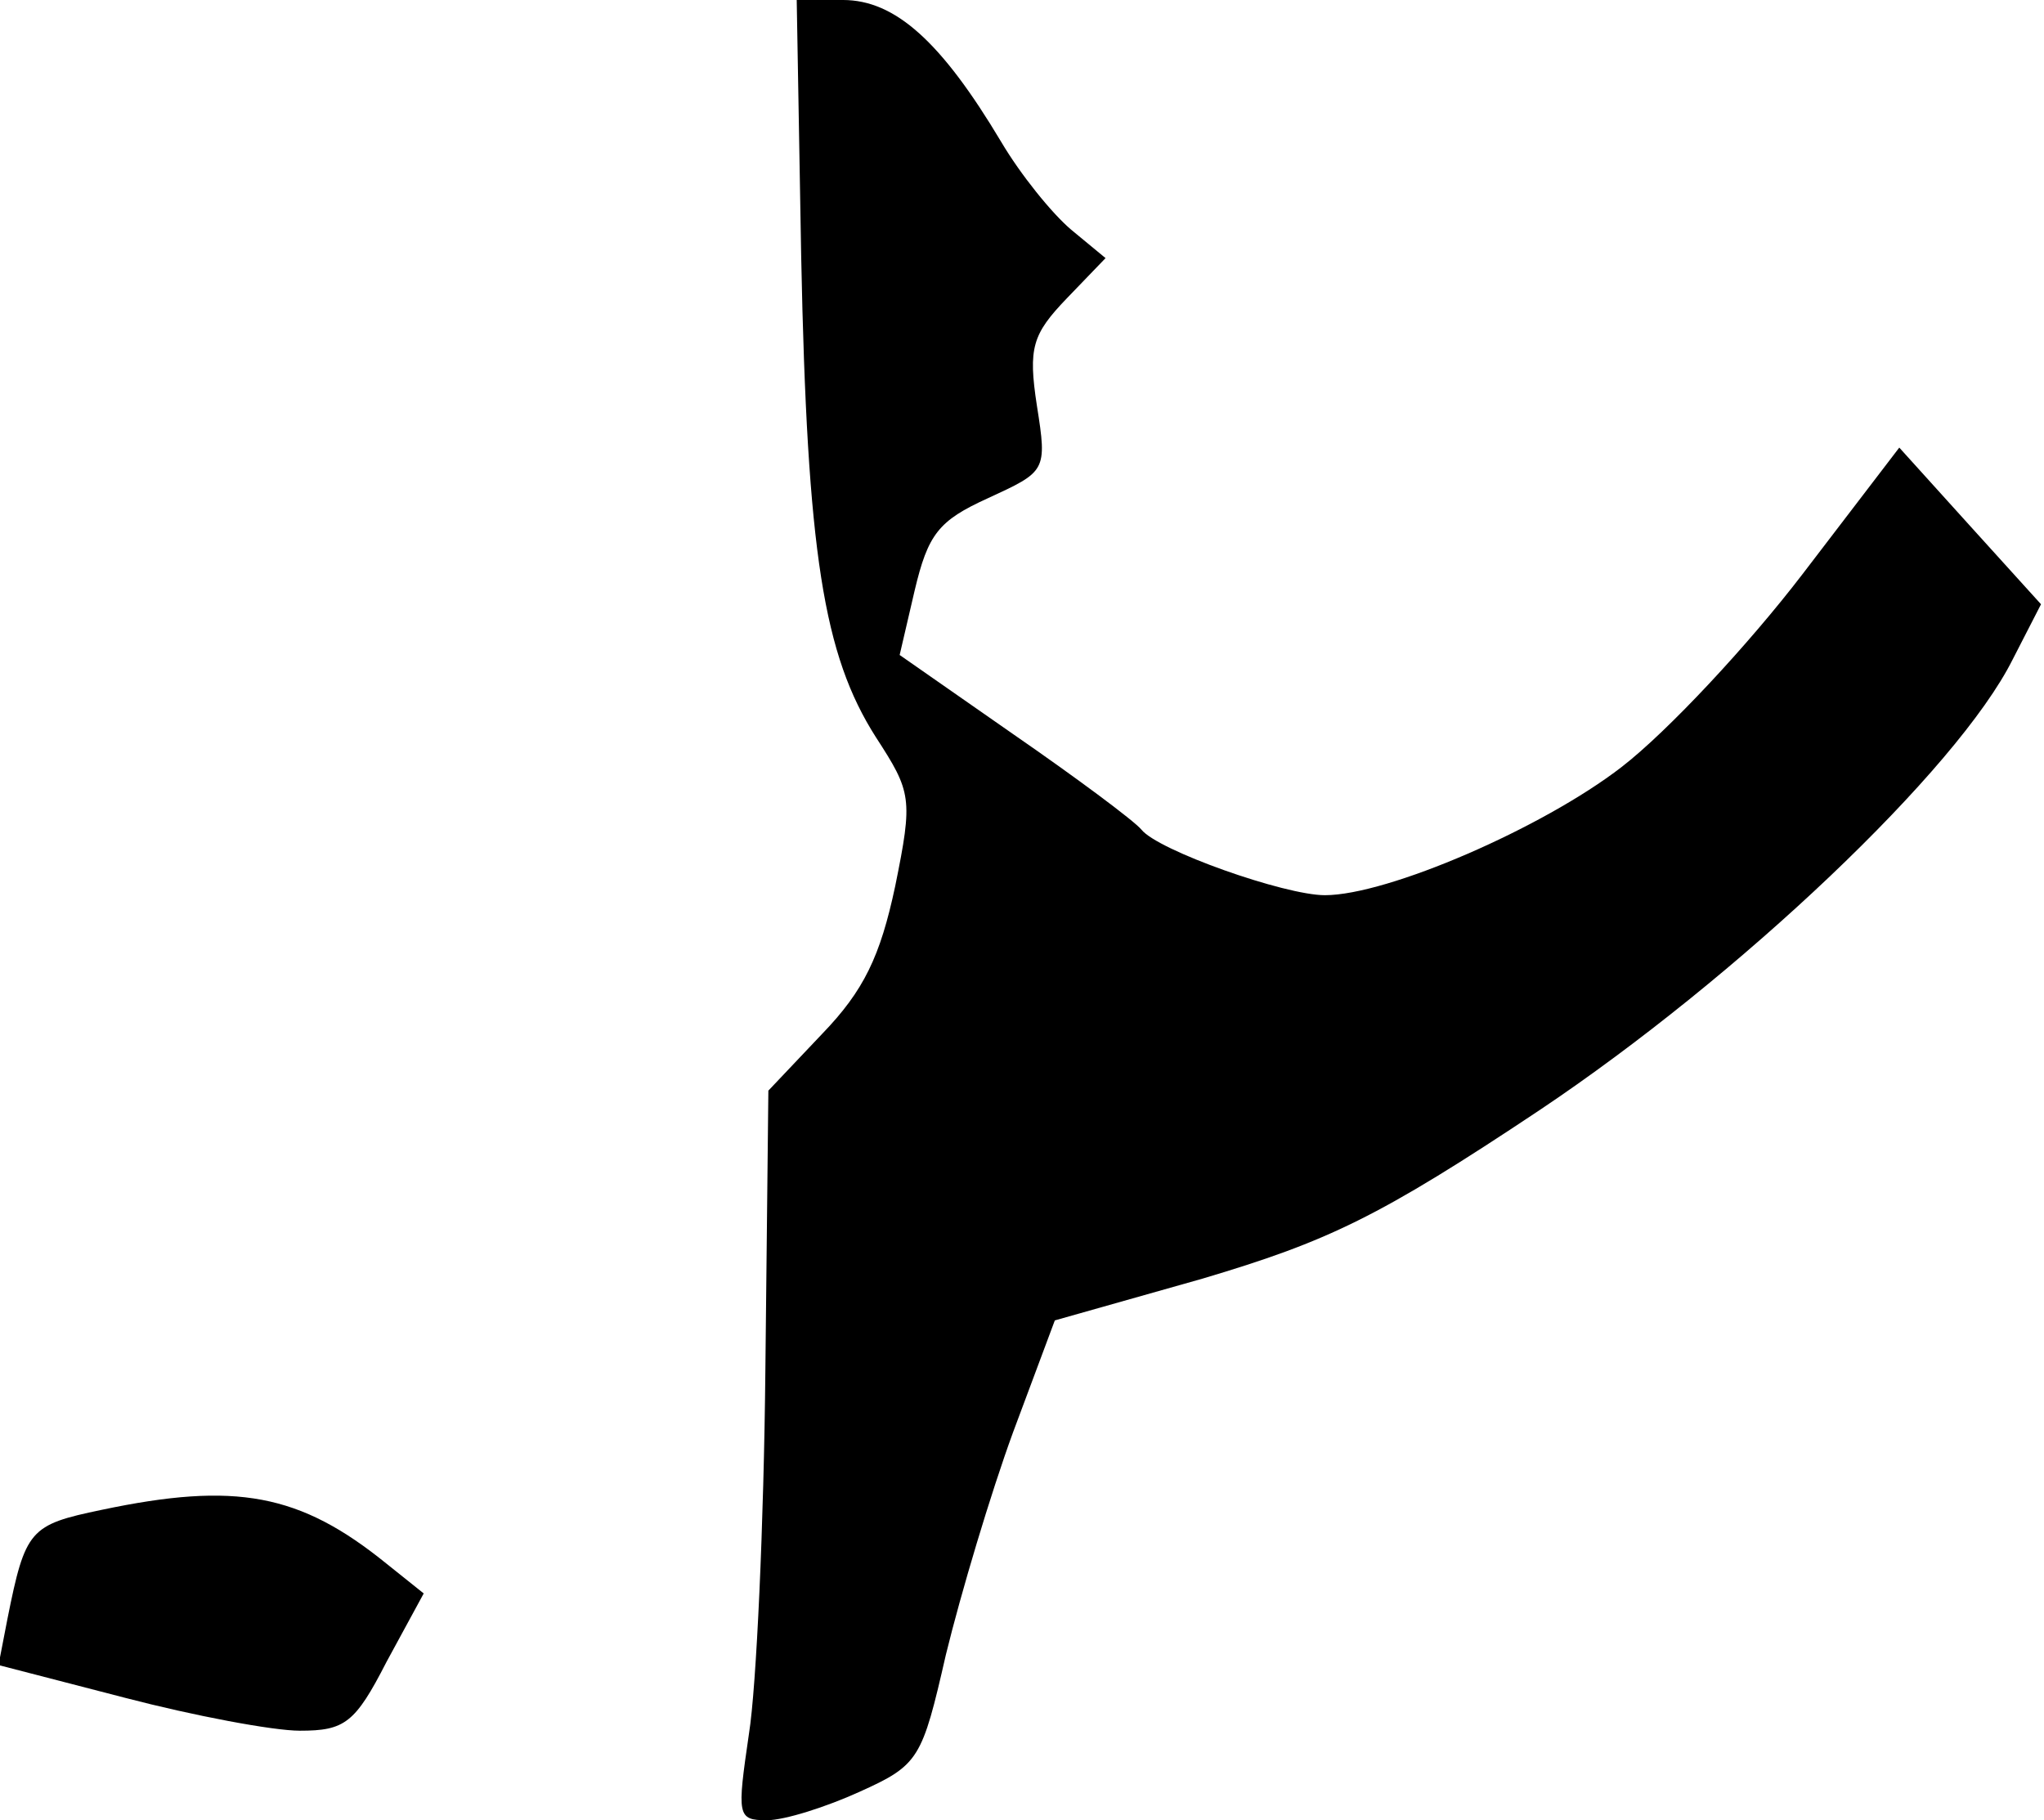 <?xml version="1.0" standalone="no"?>
<!DOCTYPE svg PUBLIC "-//W3C//DTD SVG 20010904//EN"
 "http://www.w3.org/TR/2001/REC-SVG-20010904/DTD/svg10.dtd">
<svg version="1.0" xmlns="http://www.w3.org/2000/svg"
 width="137pt" height="122pt" viewBox="0 0 137 122"
 preserveAspectRatio="xMidYMid meet">
<g transform="translate(0,122) scale(0.1,-0.1)"
fill="#000000" stroke="none">
<path fill="#000000" stroke="none" d="M537 1048 c4 -199 15 -267 50 -322 24
-37 25 -41 13 -100 -10 -47 -21 -70 -49 -99 l-36 -38 -2 -187 c-1 -103 -6
-213 -11 -244 -8 -55 -8 -58 12 -58 12 0 40 9 62 19 40 18 42 22 58 92 10 41
30 108 45 149 l28 75 99 28 c84 25 118 41 226 113 133 89 280 228 317 302 l19
37 -48 53 -47 52 -65 -85 c-36 -47 -90 -105 -121 -129 -53 -41 -157 -86 -199
-86 -27 0 -112 30 -123 44 -5 6 -44 35 -86 64 l-76 53 10 43 c9 38 16 47 49
62 39 18 40 18 33 62 -6 39 -3 48 20 72 l26 27 -23 19 c-13 11 -34 37 -47 59
-40 67 -71 95 -106 95 l-31 0 3 -172z"/>
<path fill="#000000" stroke="none" d="M68 208 c-48 -10 -51 -13 -63 -73 l-6
-31 85 -22 c46 -12 99 -22 117 -22 30 0 37 5 58 46 l25 46 -25 20 c-58 47
-101 55 -191 36z"/>
</g>
</svg>
